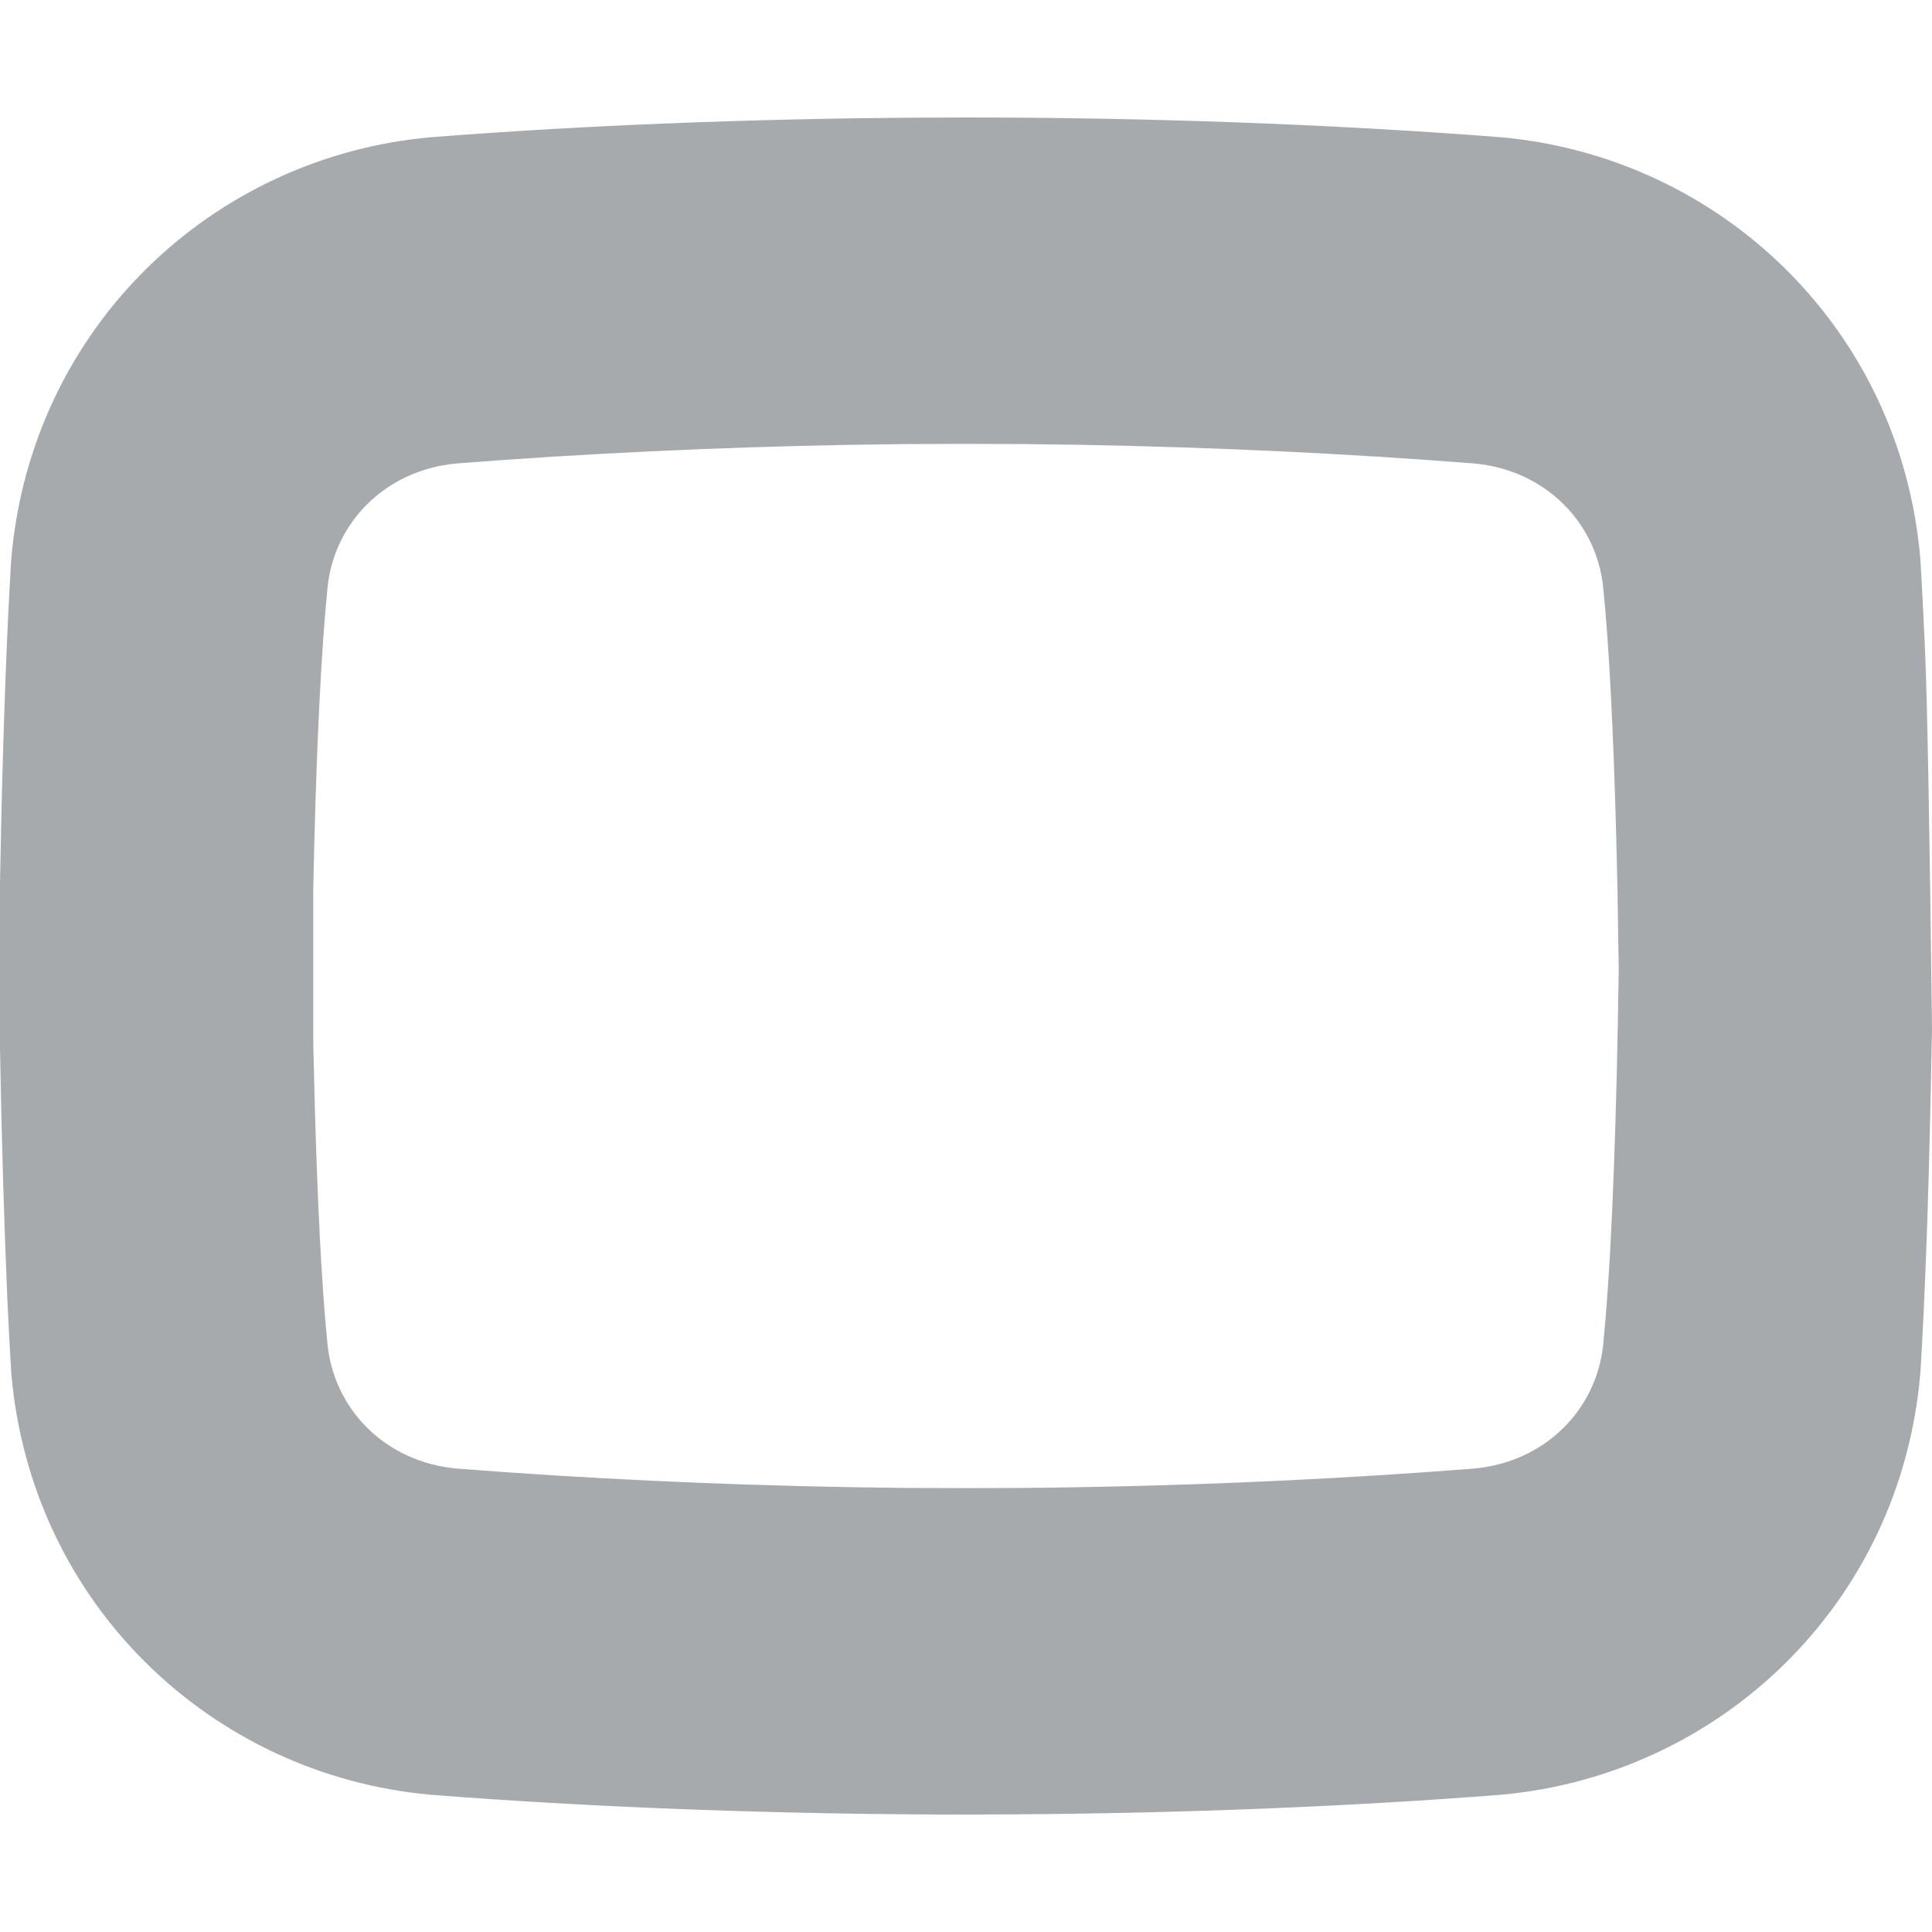 <?xml version="1.0" encoding="UTF-8"?>
<svg width="20px" height="20px" viewBox="0 0 20 20" version="1.1" xmlns="http://www.w3.org/2000/svg" xmlns:xlink="http://www.w3.org/1999/xlink">
    <title>sygnetMini</title>
    <defs>
        <path d="M10,1.216 C11.869,1.216 13.805,1.285 15.541,1.421 C17.81,1.626 19.68,3.402 19.88,5.793 L19.903,6.206 L19.928,6.73 C19.952,7.304 19.976,8.609 20,10.643 L19.987,11.303 C19.963,12.456 19.925,13.489 19.88,14.207 C19.68,16.598 17.81,18.374 15.541,18.579 C13.963,18.703 12.22,18.771 10.511,18.782 L9.996,18.784 C8.127,18.784 6.191,18.715 4.455,18.579 C2.186,18.374 0.317,16.598 0.116,14.207 L0.093,13.794 L0.076,13.444 C0.044,12.714 0.017,11.815 0,10.854 L0,9.146 L0.013,8.491 C0.038,7.422 0.074,6.469 0.116,5.793 C0.317,3.402 2.186,1.626 4.455,1.421 C6.033,1.297 7.777,1.229 9.485,1.218 L10,1.216 Z M9.993,4.595 L9.383,4.597 L8.793,4.605 C7.417,4.63 6.051,4.694 4.724,4.798 C3.99,4.866 3.457,5.409 3.39,6.088 L3.368,6.332 C3.306,7.058 3.266,8.077 3.243,9.196 L3.243,10.804 L3.258,11.418 C3.286,12.419 3.328,13.302 3.39,13.912 C3.457,14.591 3.99,15.134 4.724,15.202 C6.051,15.306 7.417,15.37 8.793,15.395 L9.383,15.403 L10.034,15.405 L10.604,15.403 C12.178,15.388 13.746,15.321 15.263,15.202 C15.997,15.134 16.53,14.591 16.597,13.912 L16.619,13.668 C16.694,12.779 16.737,11.452 16.757,10.039 L16.744,9.195 L16.729,8.582 C16.701,7.581 16.659,6.698 16.597,6.088 C16.53,5.409 15.997,4.866 15.263,4.798 C13.936,4.694 12.569,4.63 11.194,4.605 L10.604,4.597 L9.993,4.595 Z" id="path-1"></path>
    </defs>
    <g id="sygnetMini" stroke="none" stroke-width="1" fill="none" fill-rule="evenodd">
        <mask id="mask-2" fill="white">
            <use xlink:href="#path-1"></use>
        </mask>
        <use id="Mask" fill="#A7AAAD" fill-rule="nonzero" xlink:href="#path-1"></use>
    </g>
</svg>